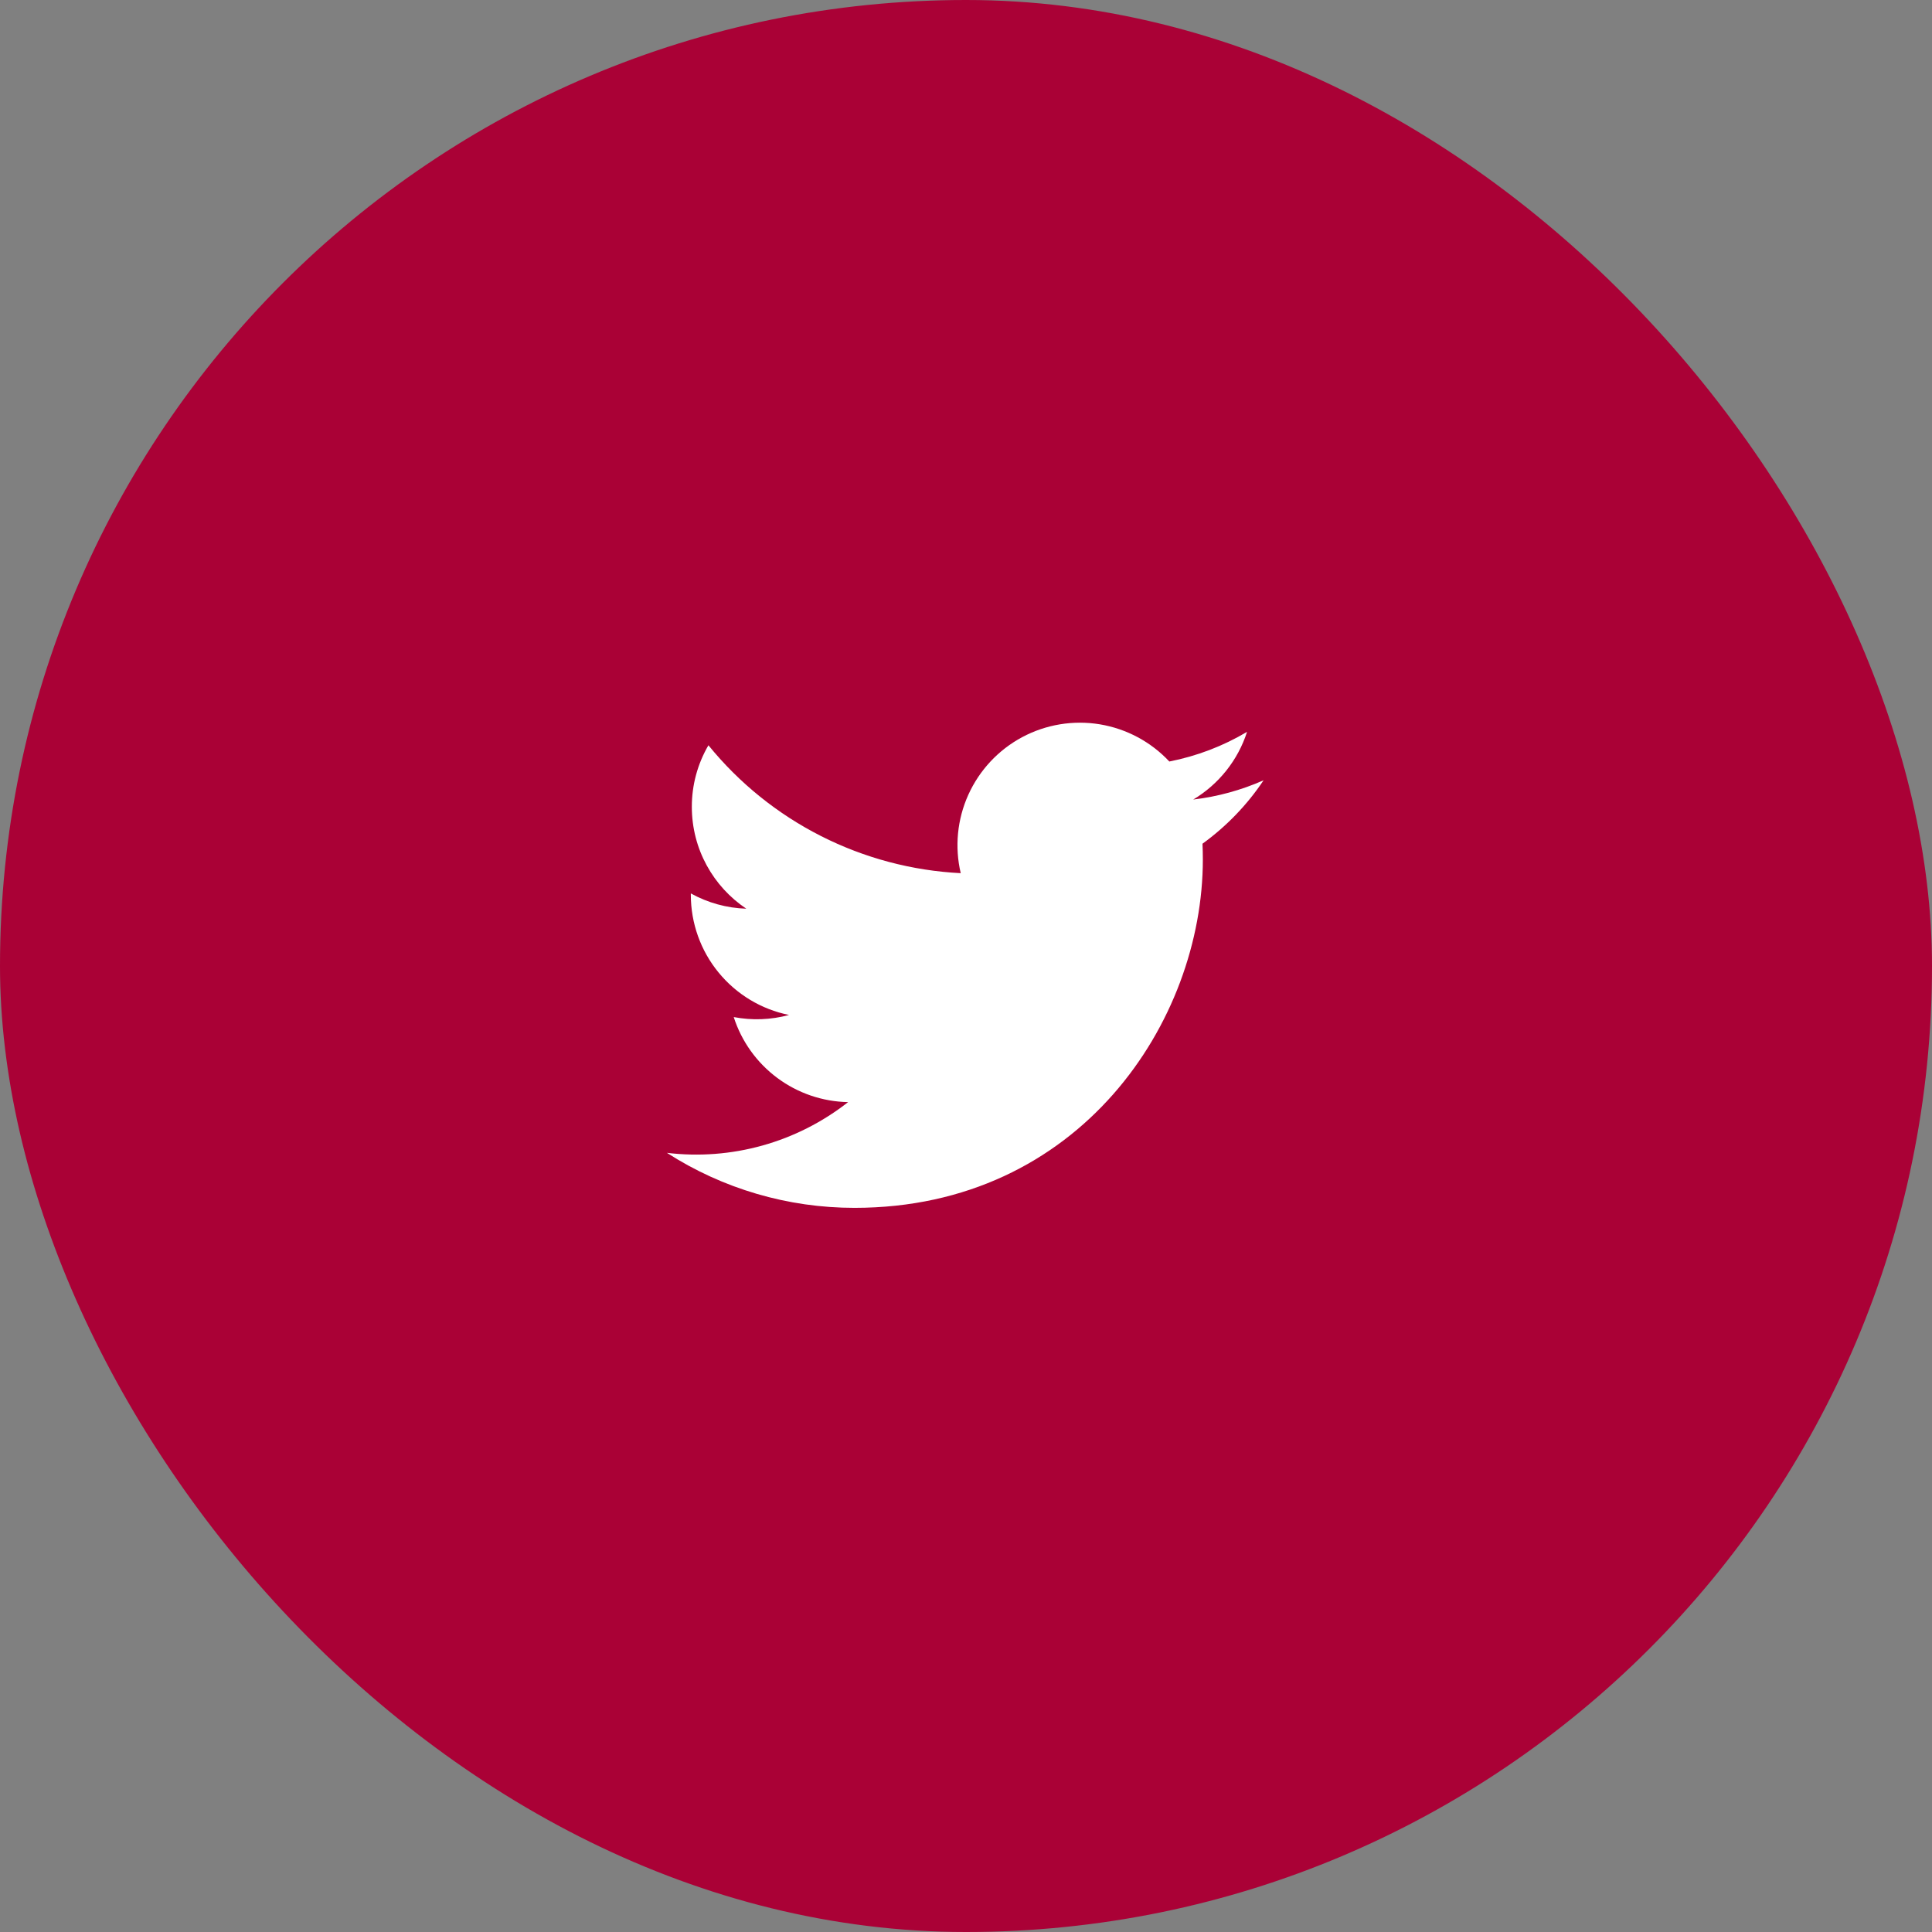 <svg width="44" height="44" viewBox="0 0 44 44" fill="none" xmlns="http://www.w3.org/2000/svg">
<rect x="0" y="0" width="44" height="44" fill="#808080" stroke="none"/>
<rect width="44" height="44" rx="22" fill="#AA0136"/>
<path d="M28.776 17.771C28.267 17.996 27.727 18.144 27.175 18.209C27.757 17.861 28.193 17.313 28.401 16.667C27.855 16.992 27.256 17.22 26.631 17.343C26.211 16.894 25.655 16.597 25.049 16.496C24.442 16.396 23.82 16.499 23.278 16.789C22.737 17.079 22.306 17.54 22.053 18.1C21.8 18.66 21.739 19.288 21.88 19.886C20.772 19.83 19.687 19.542 18.697 19.04C17.707 18.538 16.834 17.834 16.134 16.973C15.886 17.398 15.755 17.882 15.756 18.375C15.756 19.341 16.248 20.195 16.996 20.695C16.553 20.681 16.121 20.562 15.733 20.347V20.381C15.734 21.025 15.956 21.649 16.364 22.147C16.772 22.646 17.339 22.988 17.97 23.115C17.559 23.227 17.128 23.243 16.71 23.163C16.888 23.717 17.235 24.202 17.702 24.549C18.169 24.897 18.733 25.089 19.315 25.1C18.736 25.554 18.074 25.89 17.366 26.088C16.658 26.286 15.918 26.343 15.188 26.255C16.462 27.074 17.946 27.509 19.461 27.508C24.59 27.508 27.394 23.259 27.394 19.575C27.394 19.455 27.391 19.333 27.386 19.215C27.931 18.82 28.403 18.331 28.777 17.771L28.776 17.771Z" fill="white"/>
</svg>
